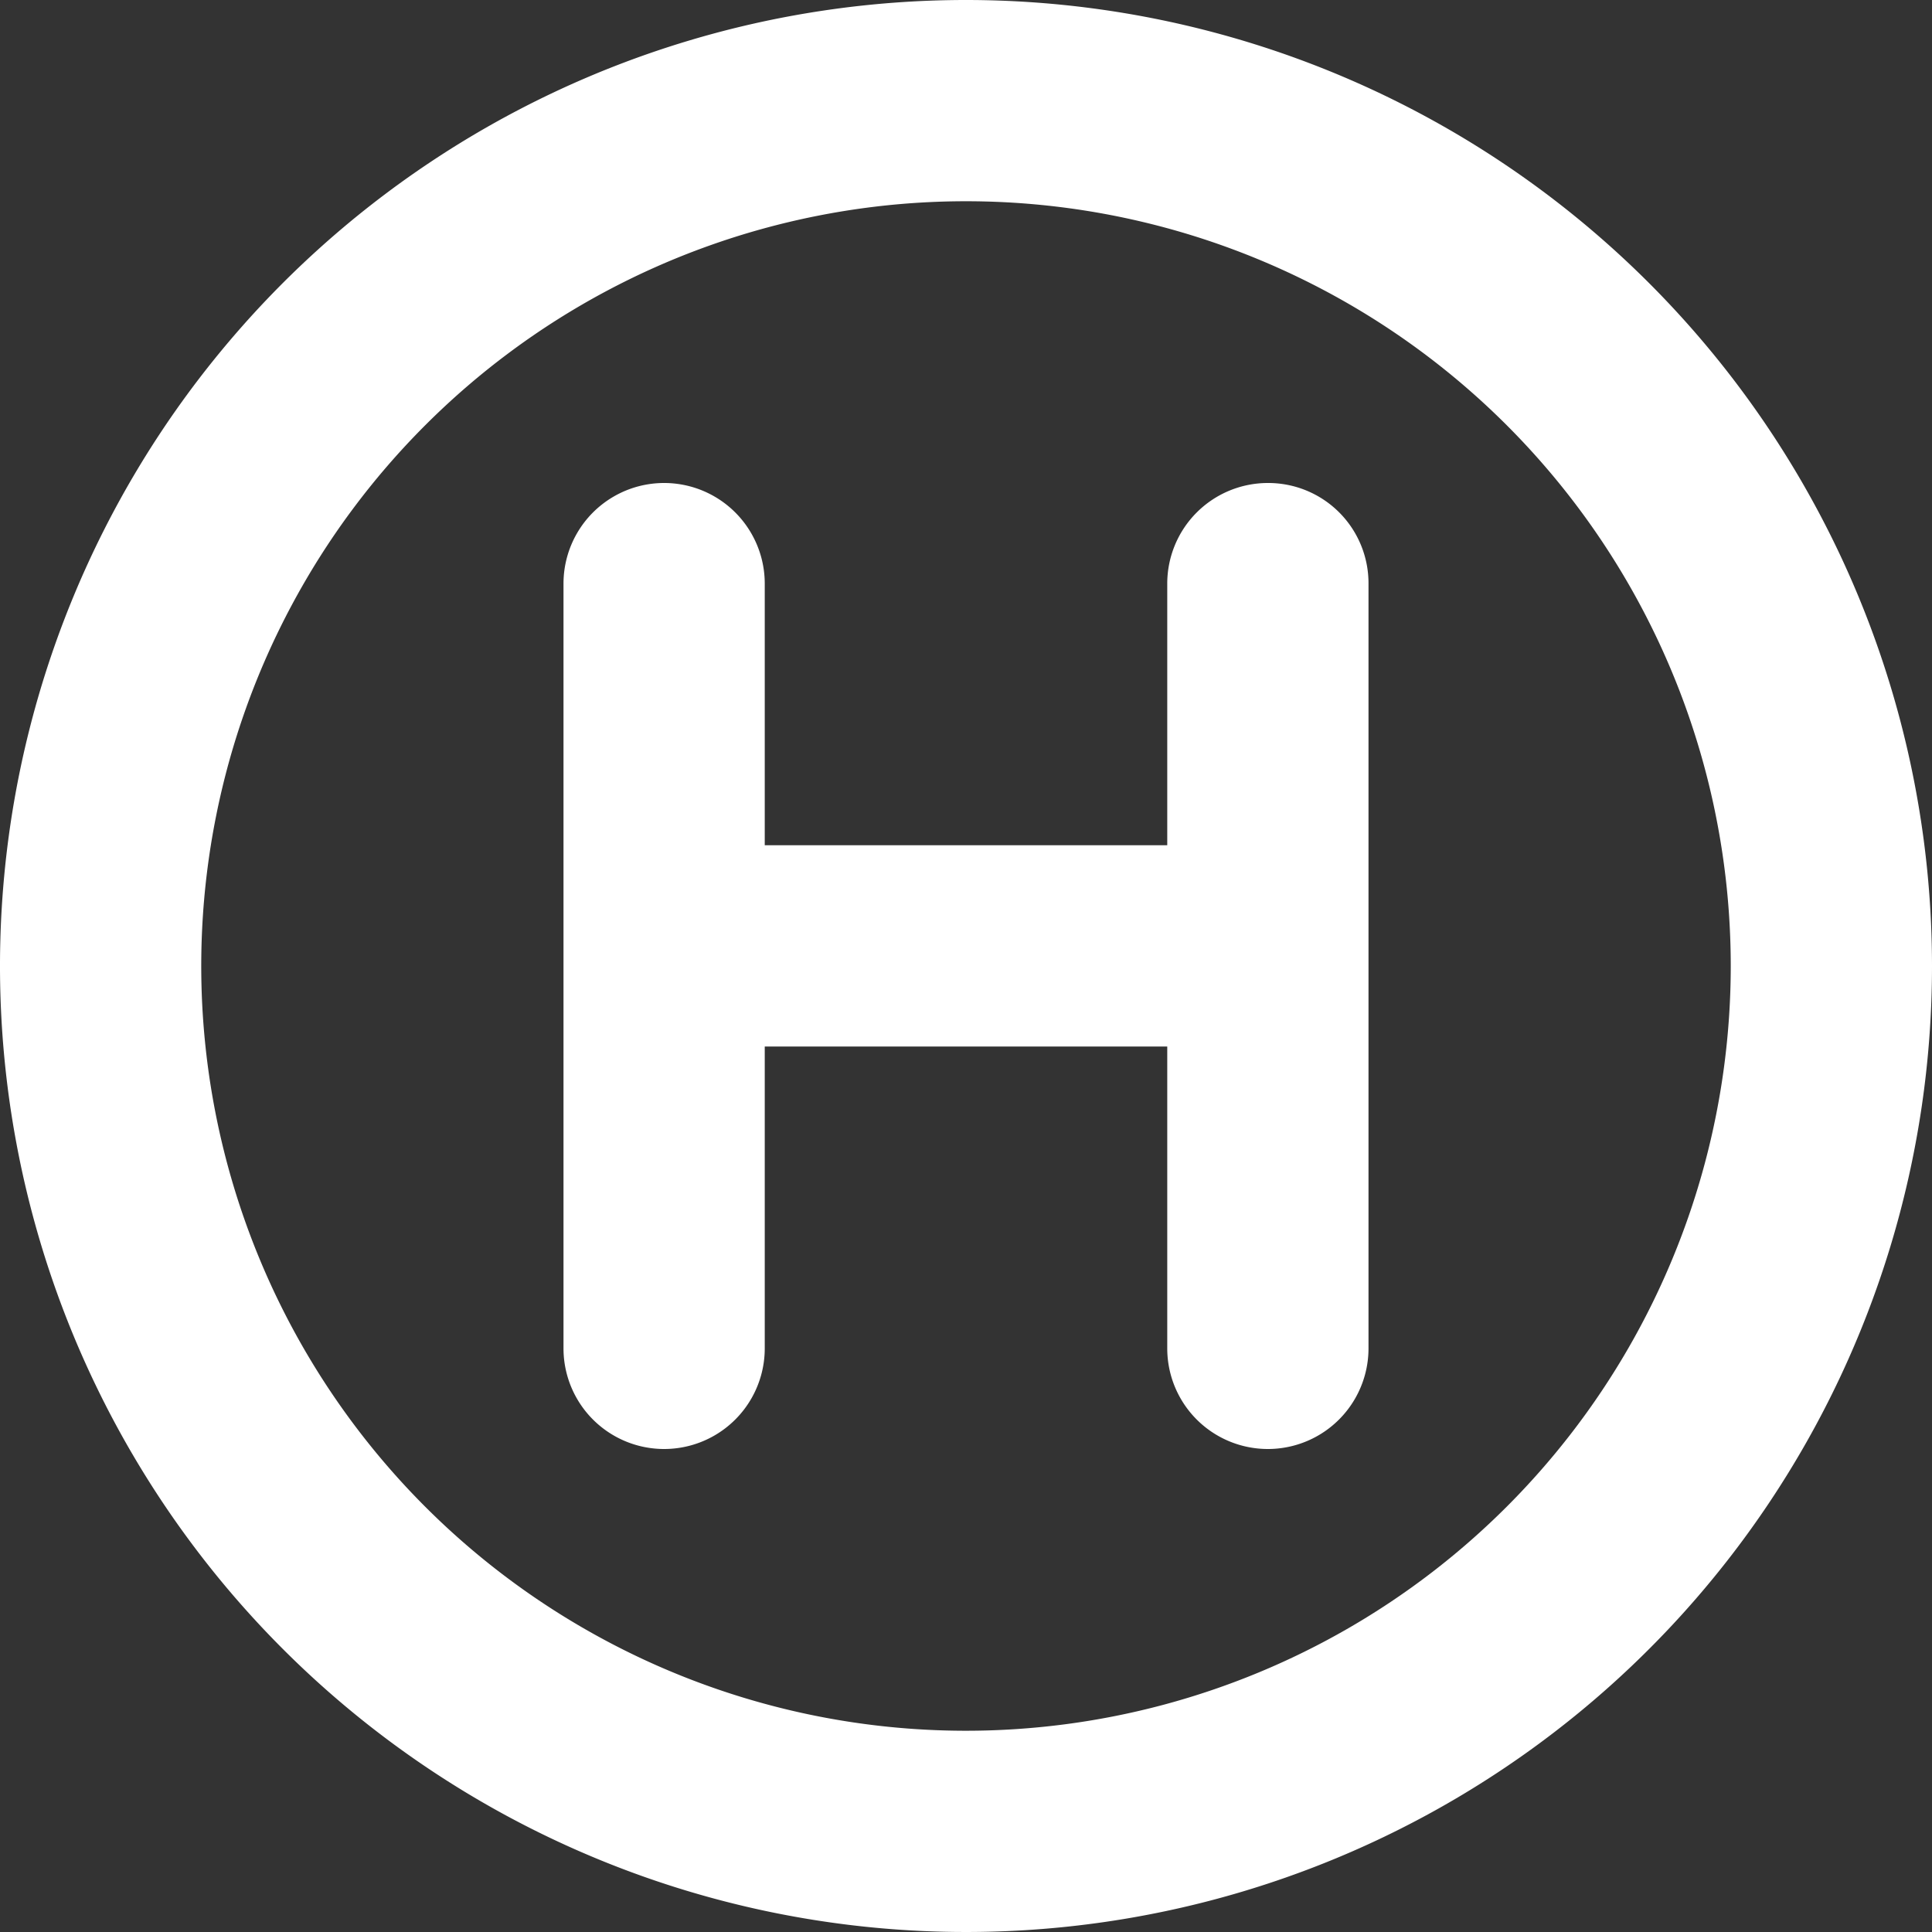 <?xml version="1.0" encoding="UTF-8"?>
<svg xmlns="http://www.w3.org/2000/svg" viewBox="0 0 48 48"><rect x="0" y="0" width="48" height="48" fill="#333333" stroke="none"/><g fill="#009edb" data-name="Layer 2"><path d="M24 0a24 24 0 1 0 24 24A24.006 24.006 0 0 0 24 0m0 43a19 19 0 1 1 19-19 19.004 19.004 0 0 1-19 19" style="fill: #ffffff;"/><path d="M31.5 12a2.5 2.5 0 0 0-2.5 2.5V21H19v-6.5a2.5 2.5 0 0 0-5 0v19a2.5 2.5 0 0 0 5 0V26h10v7.5a2.5 2.5 0 0 0 5 0v-19a2.49 2.49 0 0 0-2.5-2.5" style="fill: #ffffff;"/></g></svg>
